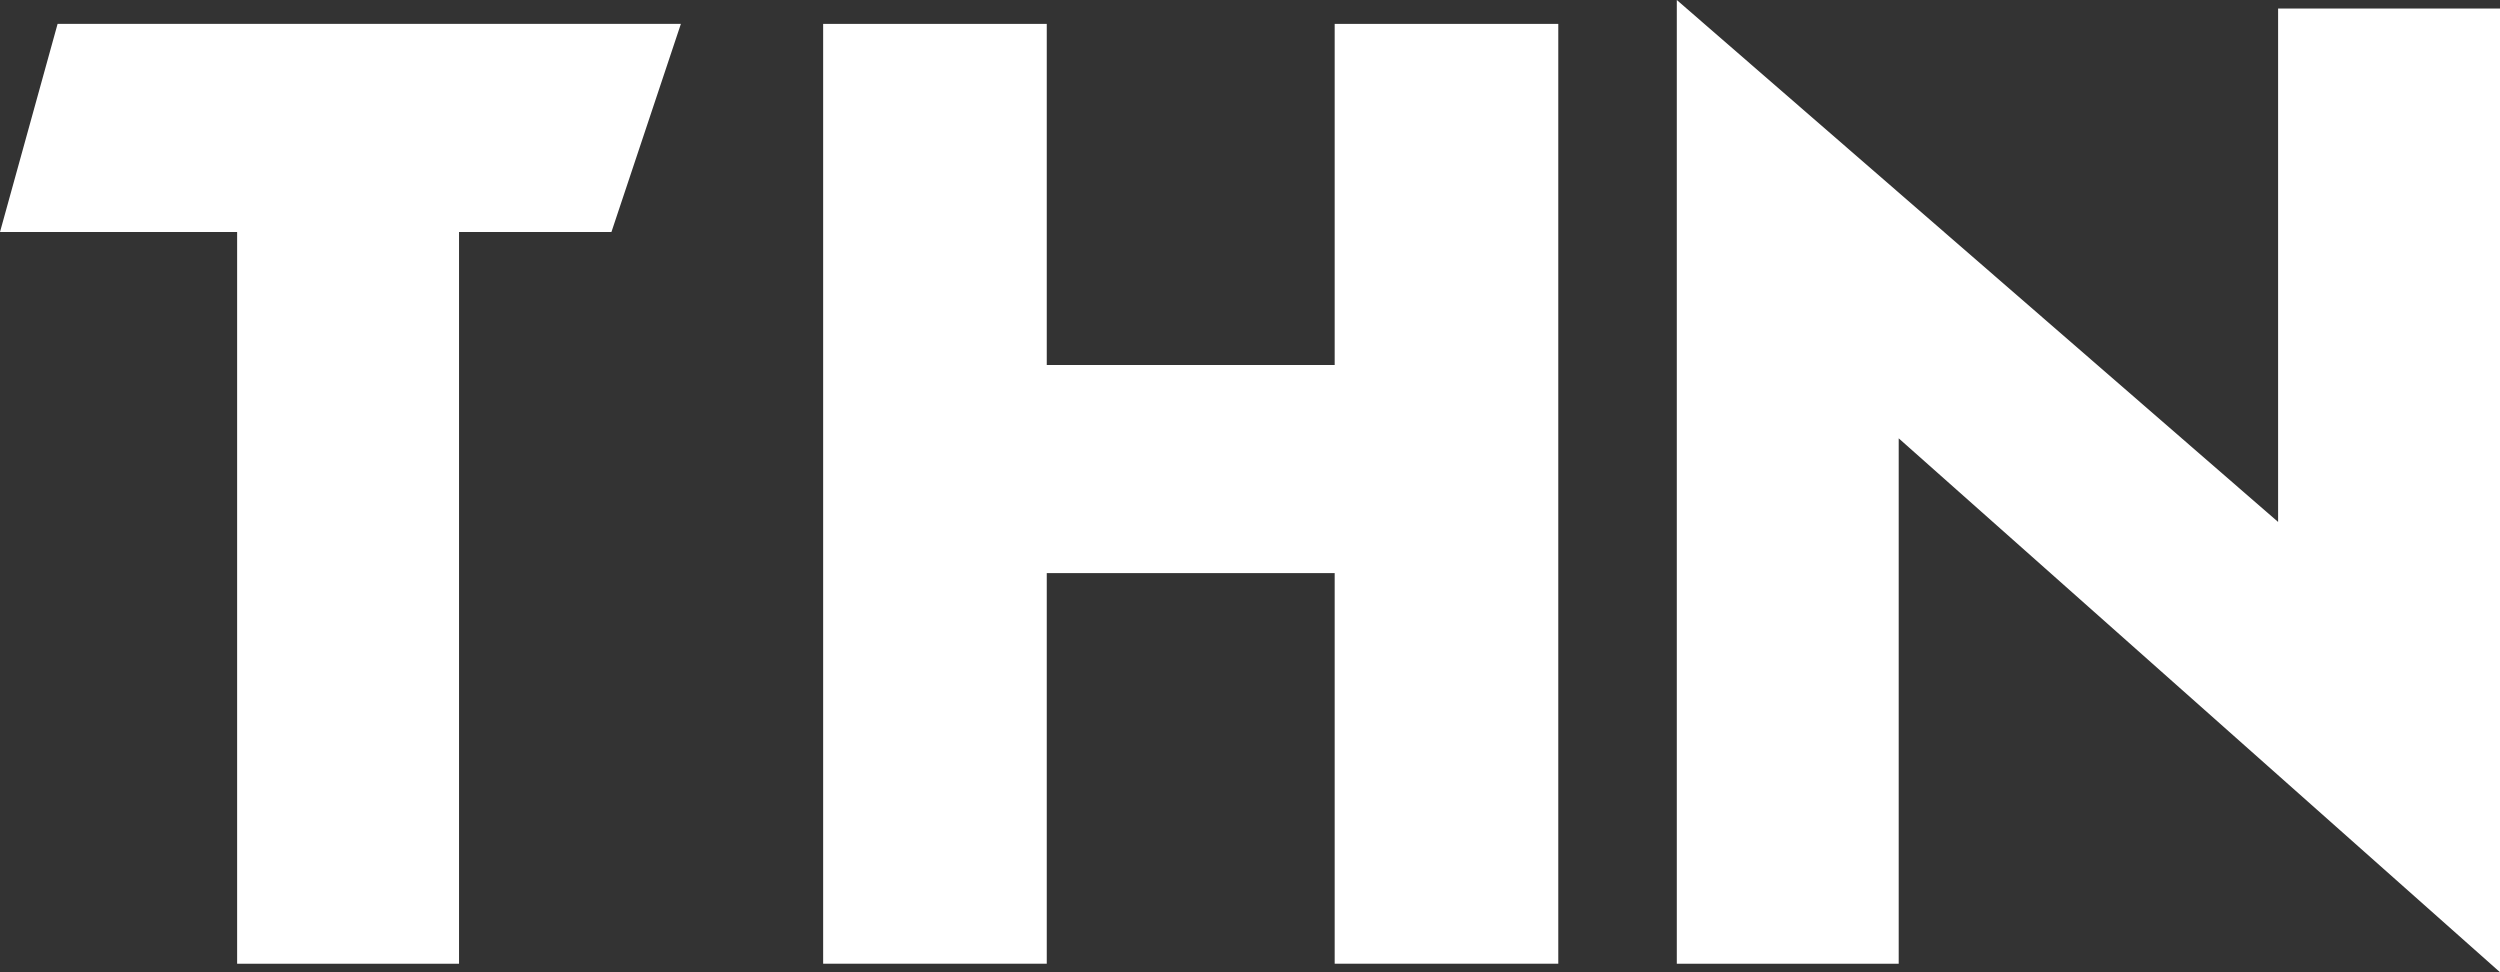 <svg width="54" height="21" viewBox="0 0 54 21" fill="none" xmlns="http://www.w3.org/2000/svg">
<rect x="0" y="0" width="54" height="21" fill="#333333" stroke="none"/>
<path d="M14.707 0.516H1.244L0 5.011H5.122V20.816H9.915V5.011H13.207L14.707 0.516Z" fill="white"/>
<path d="M28.829 0.516V7.884H22.61V0.516H17.78V20.816H22.61V12.379H28.829V20.816H33.659V0.516H28.829Z" fill="white"/>
<path d="M49.207 0.184V11.274L36.219 0V20.816H41.012V9.468L54 21V0.184H49.207Z" fill="white"/>
</svg>
